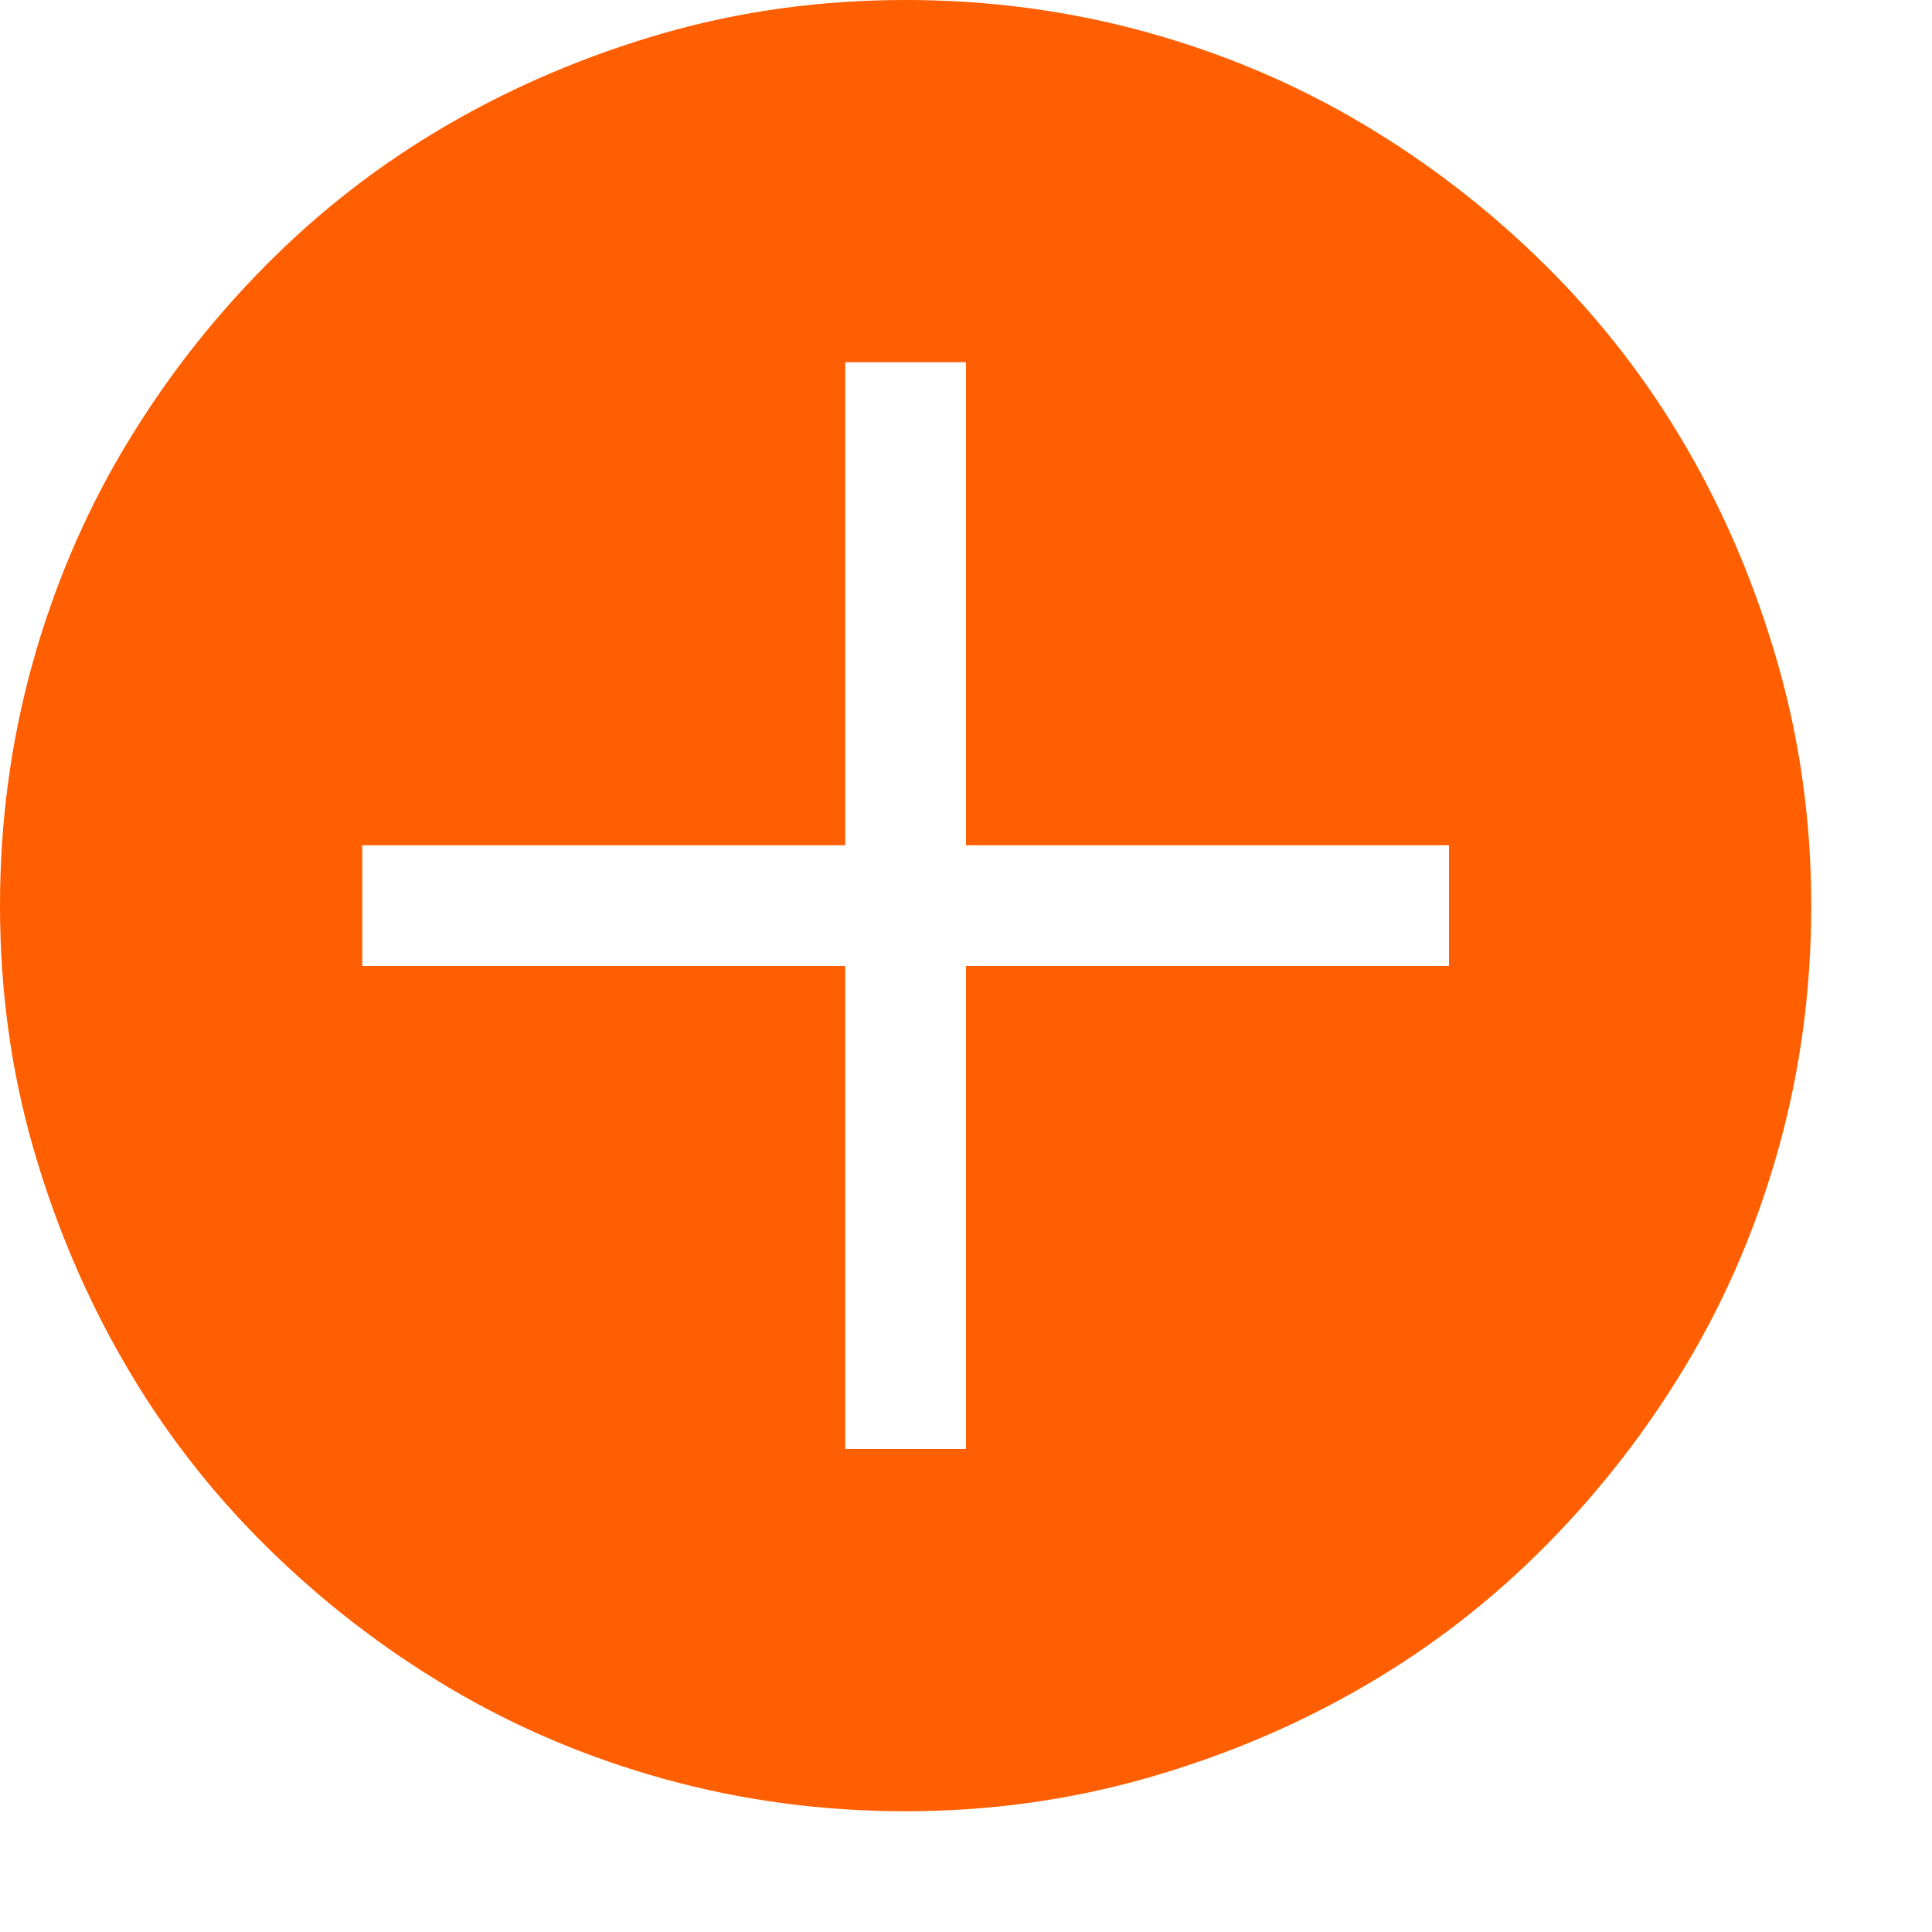 <svg width="24" height="24" viewBox="0 0 24 24" fill="none" xmlns="http://www.w3.org/2000/svg">
<path d="M11.25 0C12.281 0 13.277 0.133 14.238 0.398C15.199 0.664 16.094 1.043 16.922 1.535C17.75 2.027 18.508 2.613 19.195 3.293C19.883 3.973 20.469 4.73 20.953 5.566C21.438 6.402 21.816 7.301 22.09 8.262C22.363 9.223 22.5 10.219 22.5 11.25C22.5 12.281 22.367 13.277 22.102 14.238C21.836 15.199 21.457 16.094 20.965 16.922C20.473 17.75 19.887 18.508 19.207 19.195C18.527 19.883 17.77 20.469 16.934 20.953C16.098 21.438 15.199 21.816 14.238 22.09C13.277 22.363 12.281 22.5 11.25 22.5C10.219 22.5 9.223 22.367 8.262 22.102C7.301 21.836 6.406 21.457 5.578 20.965C4.75 20.473 3.992 19.887 3.305 19.207C2.617 18.527 2.031 17.77 1.547 16.934C1.062 16.098 0.684 15.203 0.41 14.25C0.137 13.297 0 12.297 0 11.25C0 10.219 0.133 9.223 0.398 8.262C0.664 7.301 1.043 6.406 1.535 5.578C2.027 4.75 2.613 3.992 3.293 3.305C3.973 2.617 4.73 2.031 5.566 1.547C6.402 1.062 7.297 0.684 8.25 0.41C9.203 0.137 10.203 0 11.25 0ZM18 10.5H12V4.5H10.5V10.5H4.5V12H10.5V18H12V12H18V10.5Z" fill="#FF5F00"/>
</svg>
